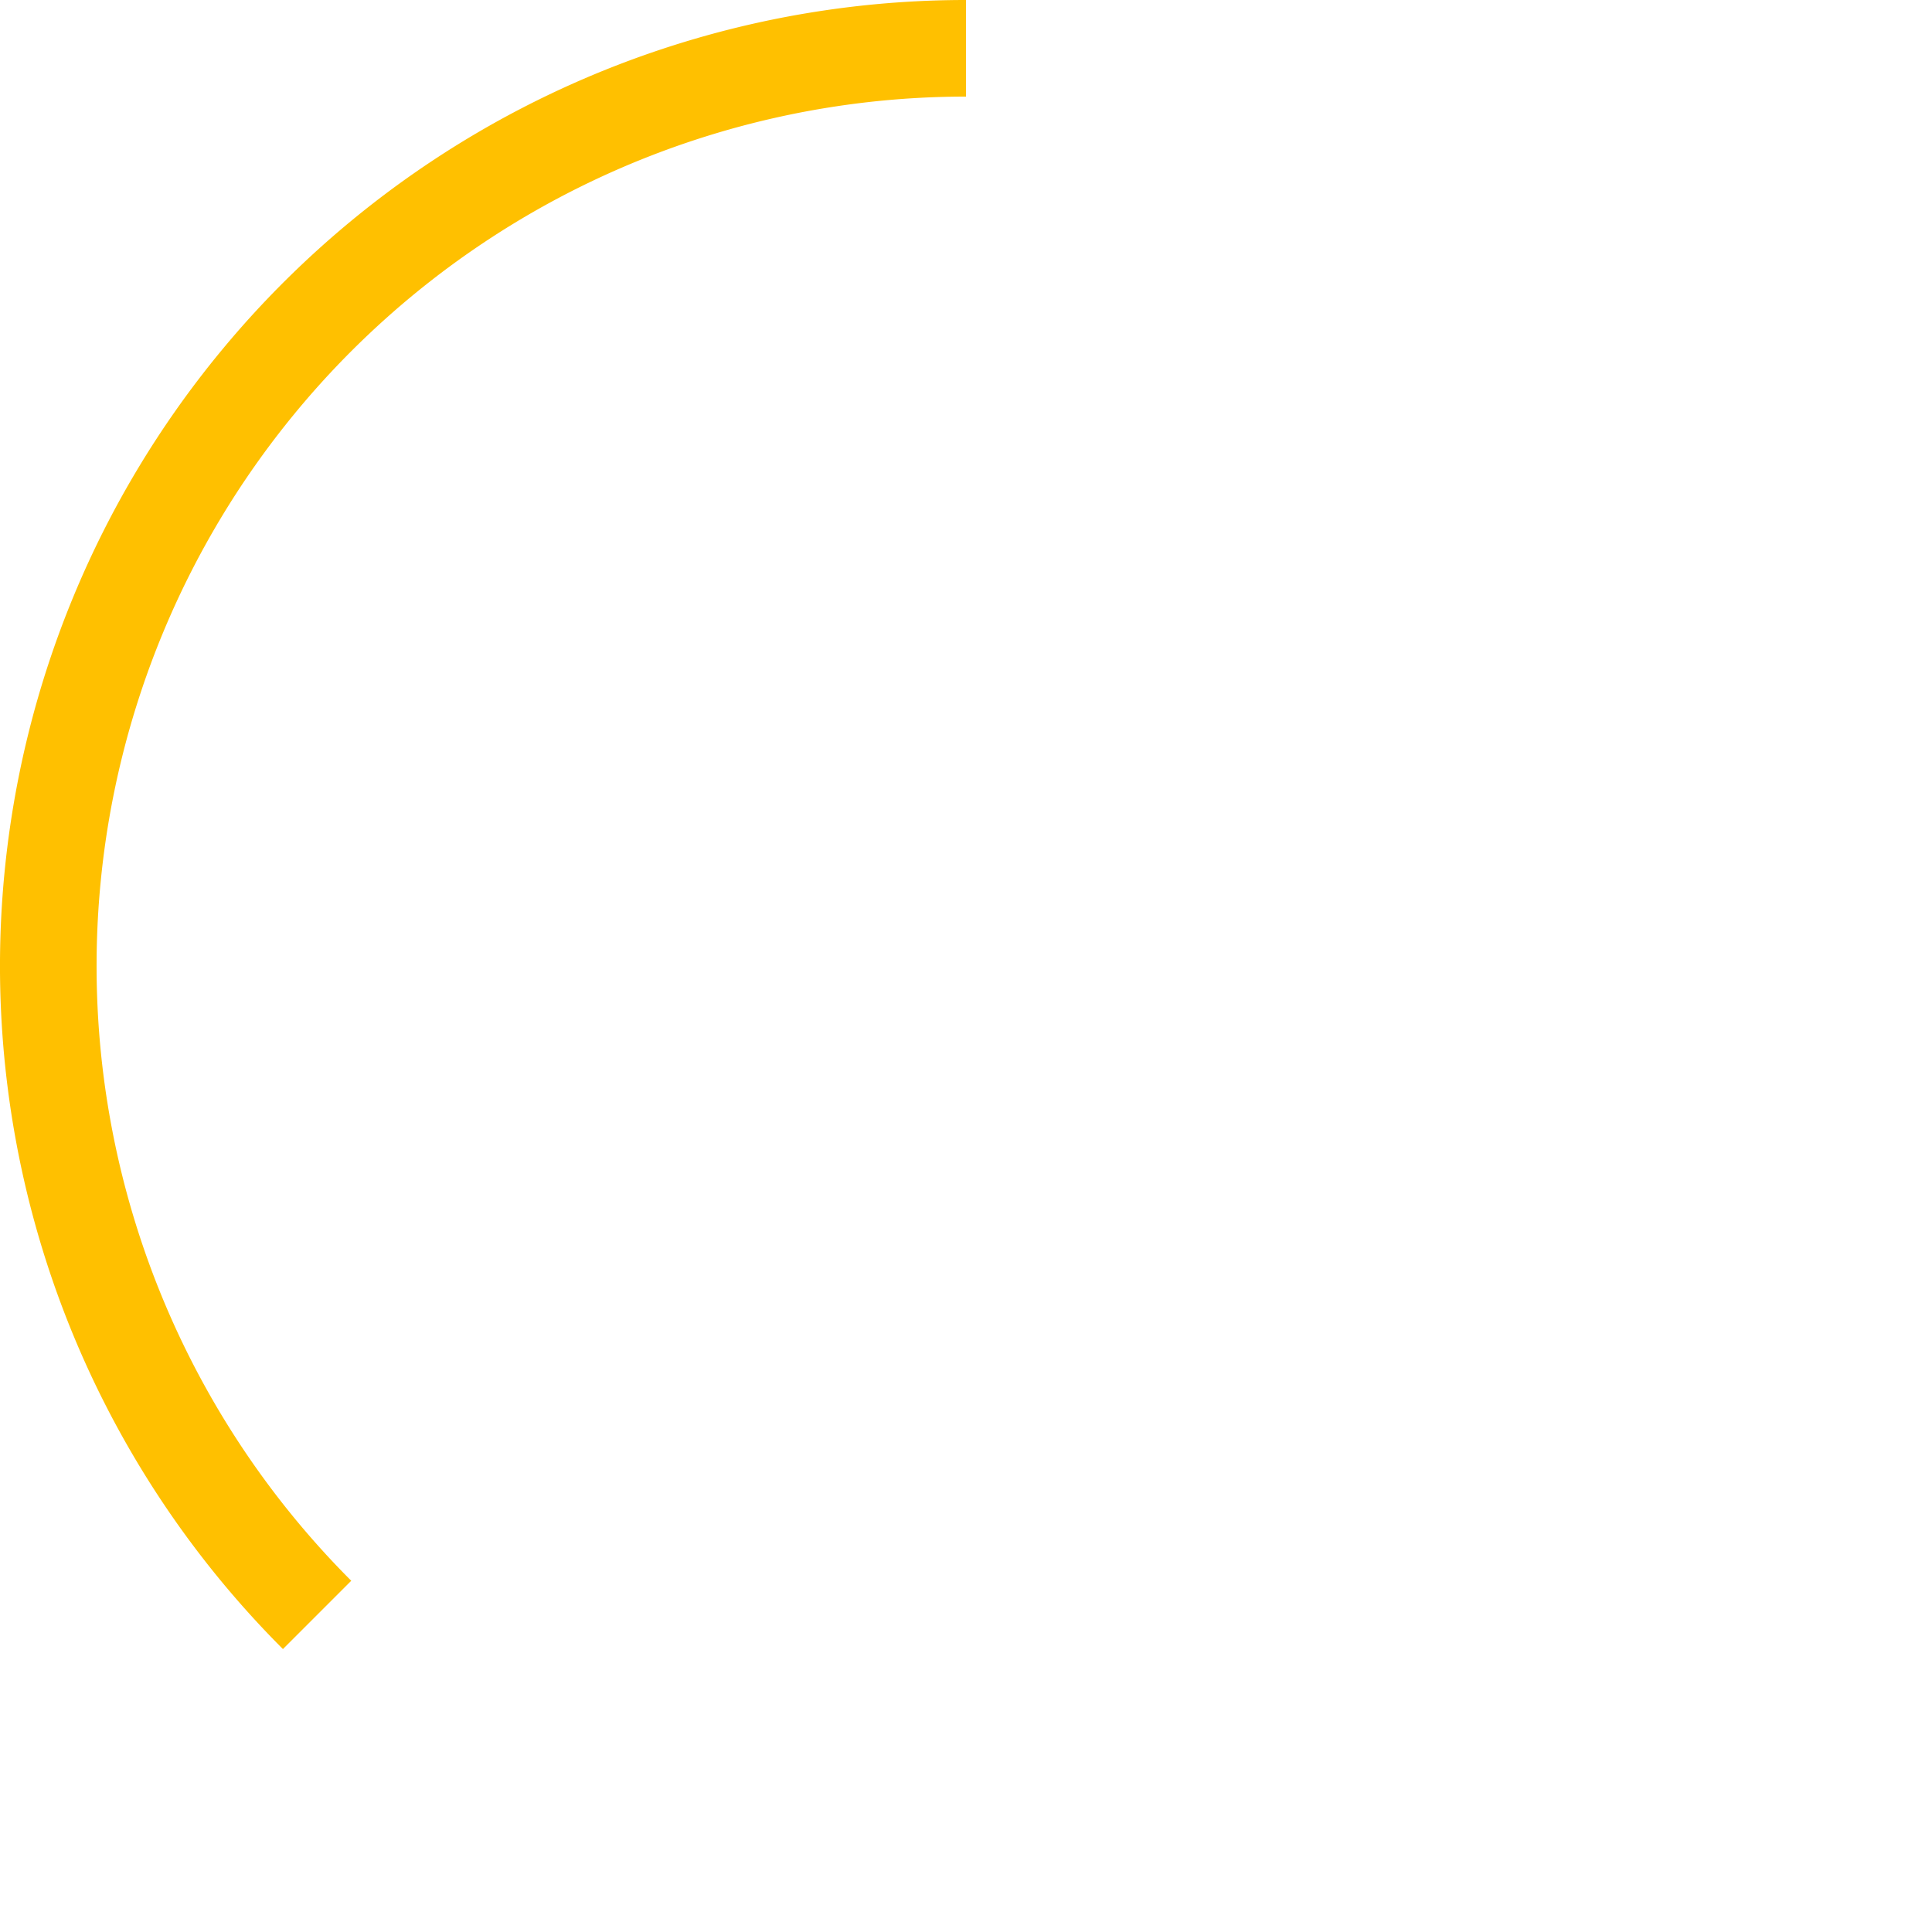 <?xml version="1.0" encoding="UTF-8" standalone="no"?>
<svg id="svg2" xmlns:rdf="http://www.w3.org/1999/02/22-rdf-syntax-ns#" xmlns="http://www.w3.org/2000/svg" height="40" width="40" version="1.1" xmlns:cc="http://creativecommons.org/ns#" xmlns:dc="http://purl.org/dc/elements/1.1/" viewBox="0 0 40 40">
 <path id="path6622-2" d="m-33.435 6.565a19 19 0 0 1 20.706 -4.119 19 19 0 0 1 11.729 17.554" transform="rotate(-90)" stroke="#ffc000" stroke-width="2" fill="none"/>
</svg>
